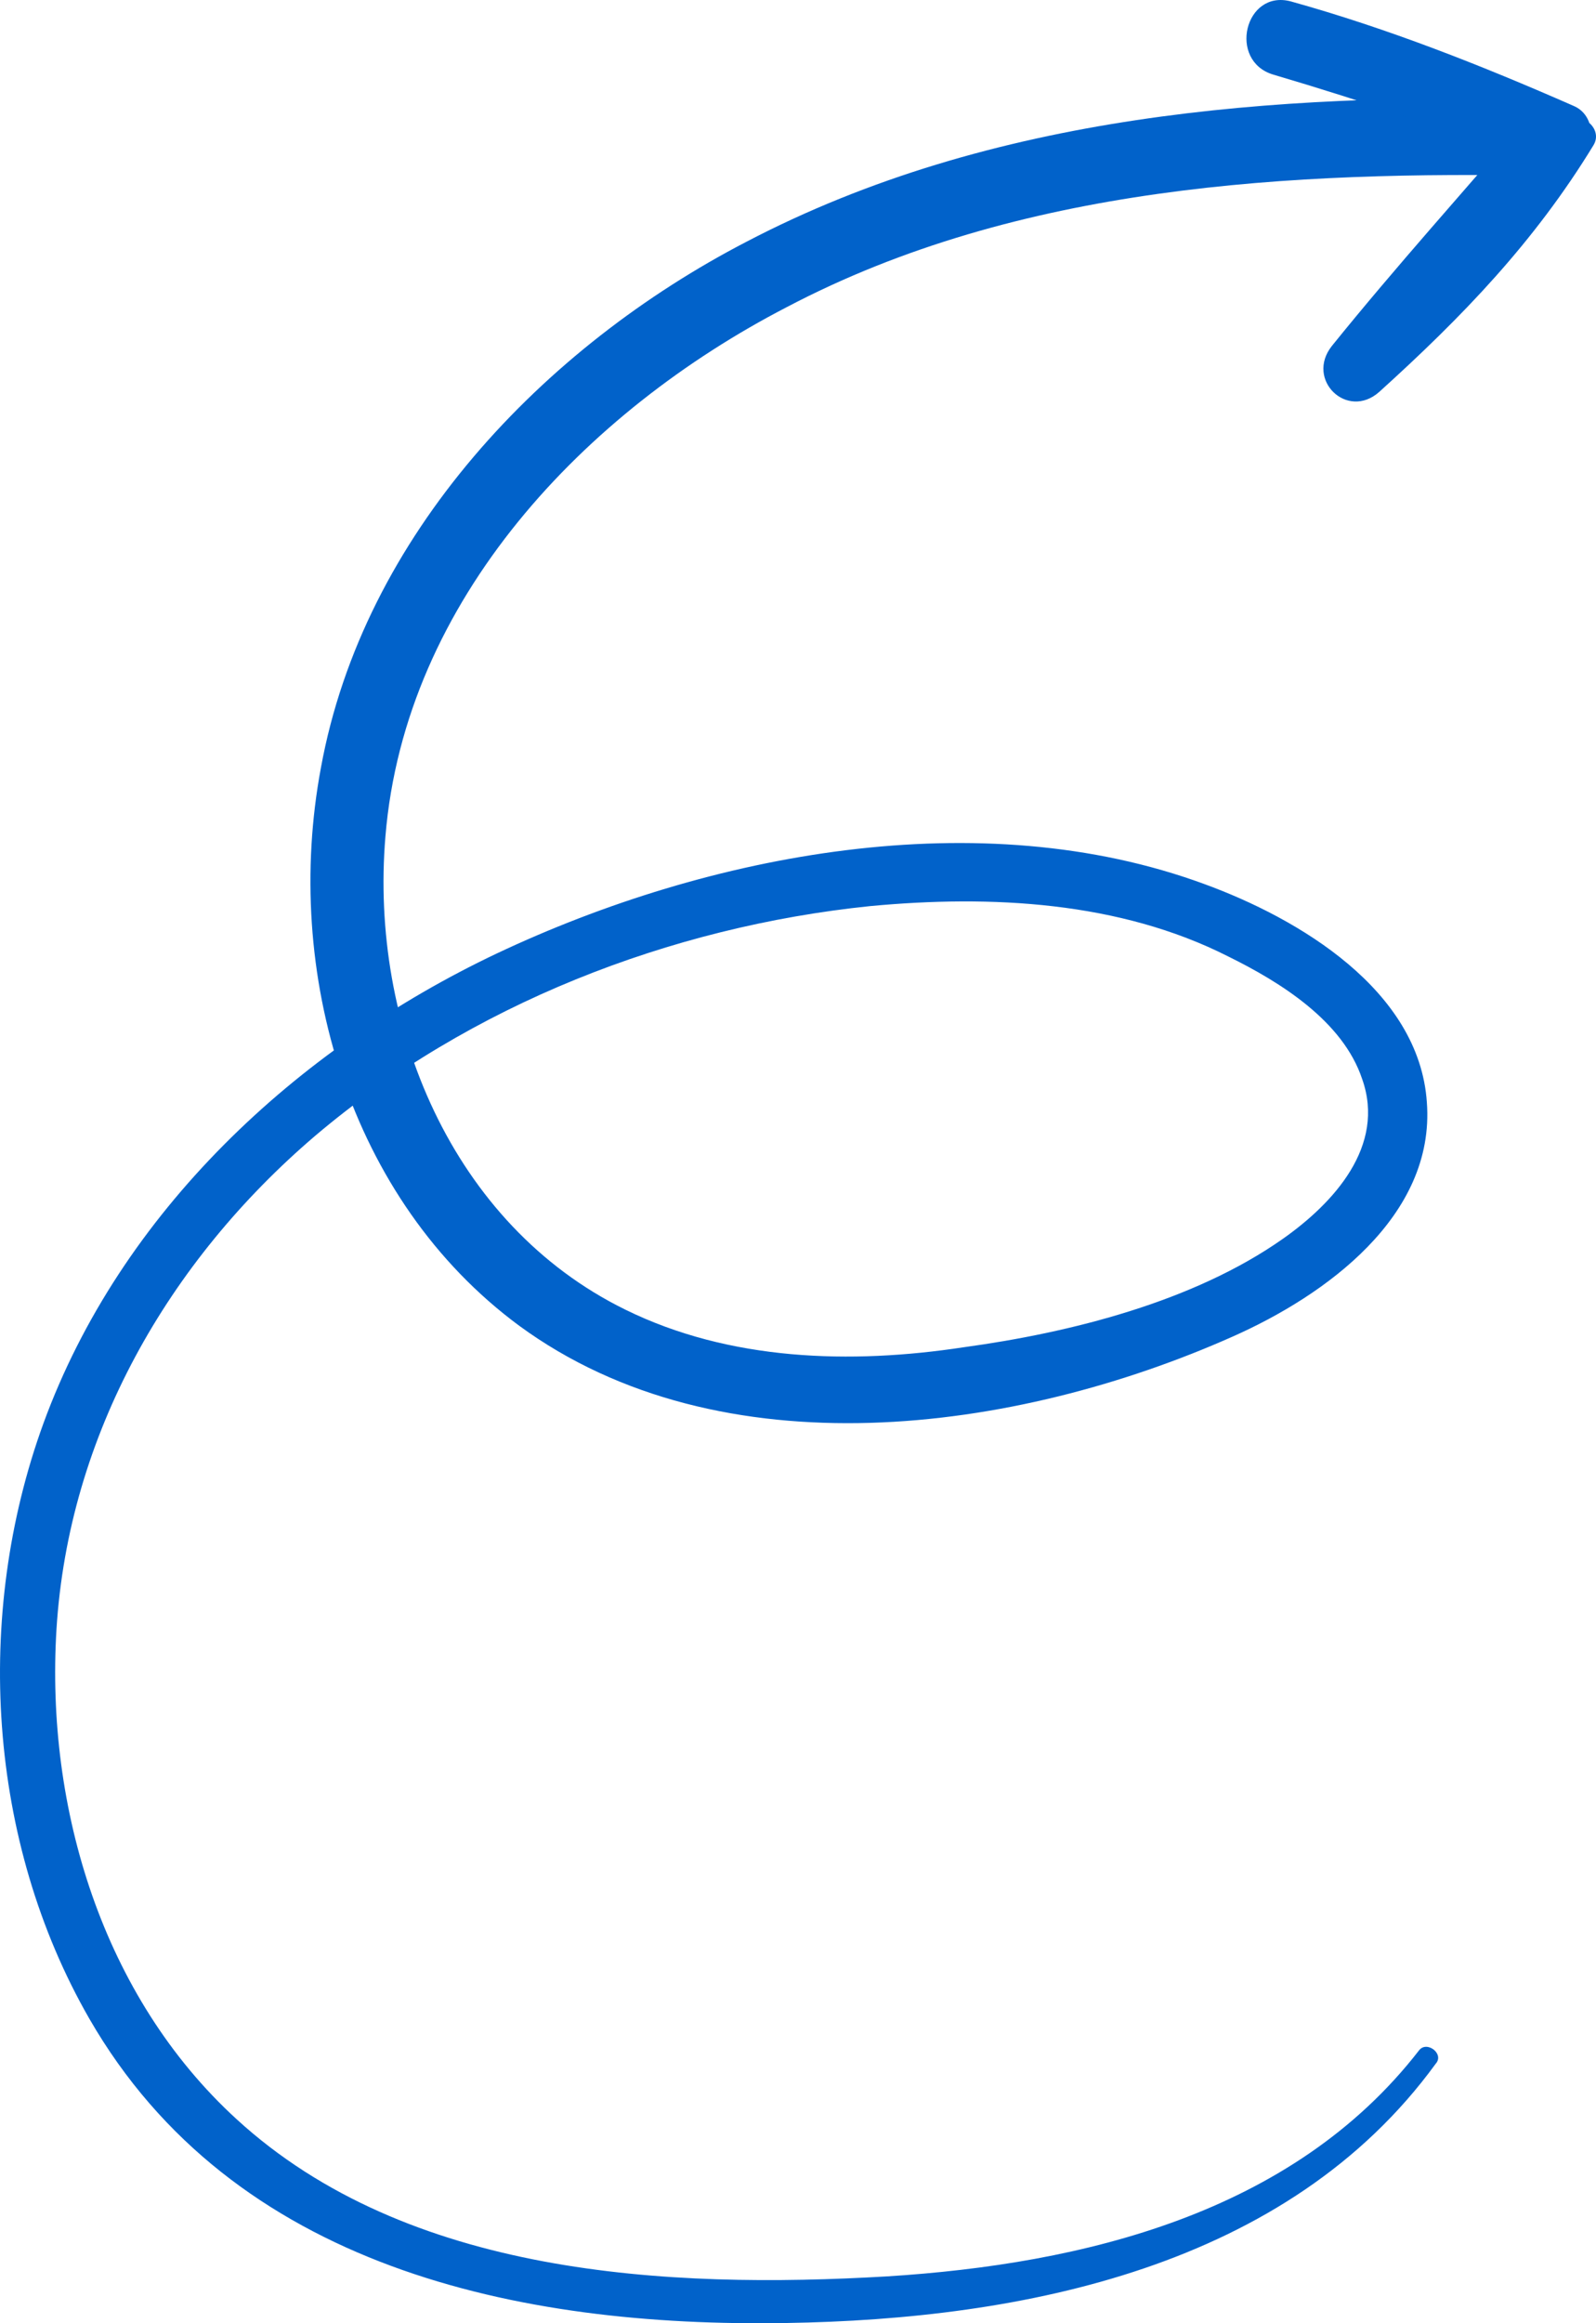 <svg width="44" height="64" viewBox="0 0 44 64" fill="none" xmlns="http://www.w3.org/2000/svg">
<path d="M39.12 56.485C35.629 60.985 29.848 62.37 24.464 62.709C18.381 63.066 11.229 62.692 6.52 58.377C2.829 55.002 1.255 49.813 1.557 44.886C1.889 39.526 4.644 34.74 8.688 31.29C12.955 27.672 18.479 25.528 23.991 24.961C27.32 24.649 30.861 24.828 33.862 26.349C35.302 27.058 37.02 28.127 37.553 29.724C38.208 31.57 36.771 33.14 35.364 34.129C32.902 35.86 29.517 36.711 26.568 37.114C23.455 37.588 20.113 37.493 17.234 36.075C12.457 33.728 10.189 28.228 10.626 23.039C11.164 16.515 16.134 11.336 21.686 8.463C28.088 5.095 35.604 4.71 42.667 4.843C44.014 4.869 43.935 2.755 42.588 2.729C35.127 2.576 27.354 3.12 20.582 6.658C14.987 9.557 10.018 14.736 8.848 21.147C7.793 26.777 9.619 33.054 14.312 36.52C19.882 40.599 28.013 39.478 33.99 36.817C36.526 35.691 39.572 33.511 39.337 30.368C39.128 27.268 35.795 25.301 33.206 24.355C27.021 22.079 19.549 23.503 13.694 26.267C8.166 28.887 3.32 33.397 1.196 39.214C-0.726 44.492 -0.351 50.718 2.464 55.613C6.418 62.469 14.289 64.117 21.669 63.994C28.204 63.891 35.495 62.46 39.581 56.851C39.828 56.579 39.333 56.204 39.12 56.485Z" fill="#0162CA"/>
<path d="M43.19 3.423C41.414 5.648 39.326 7.799 36.906 9.356C37.272 9.81 37.665 10.308 38.032 10.763C39.947 8.718 41.75 6.536 43.605 4.441C43.998 4.019 43.982 3.17 43.384 2.918C40.836 1.799 38.263 0.784 35.588 0.039C34.316 -0.3 33.842 1.682 35.105 2.056C37.599 2.795 40.04 3.595 42.424 4.638C42.359 4.145 42.268 3.609 42.203 3.115C40.374 5.254 38.485 7.342 36.717 9.532C35.983 10.46 37.141 11.58 38.023 10.797C40.31 8.731 42.303 6.668 43.929 4.003C44.227 3.522 43.514 2.986 43.19 3.423Z" fill="#0162CA"/>
</svg>
